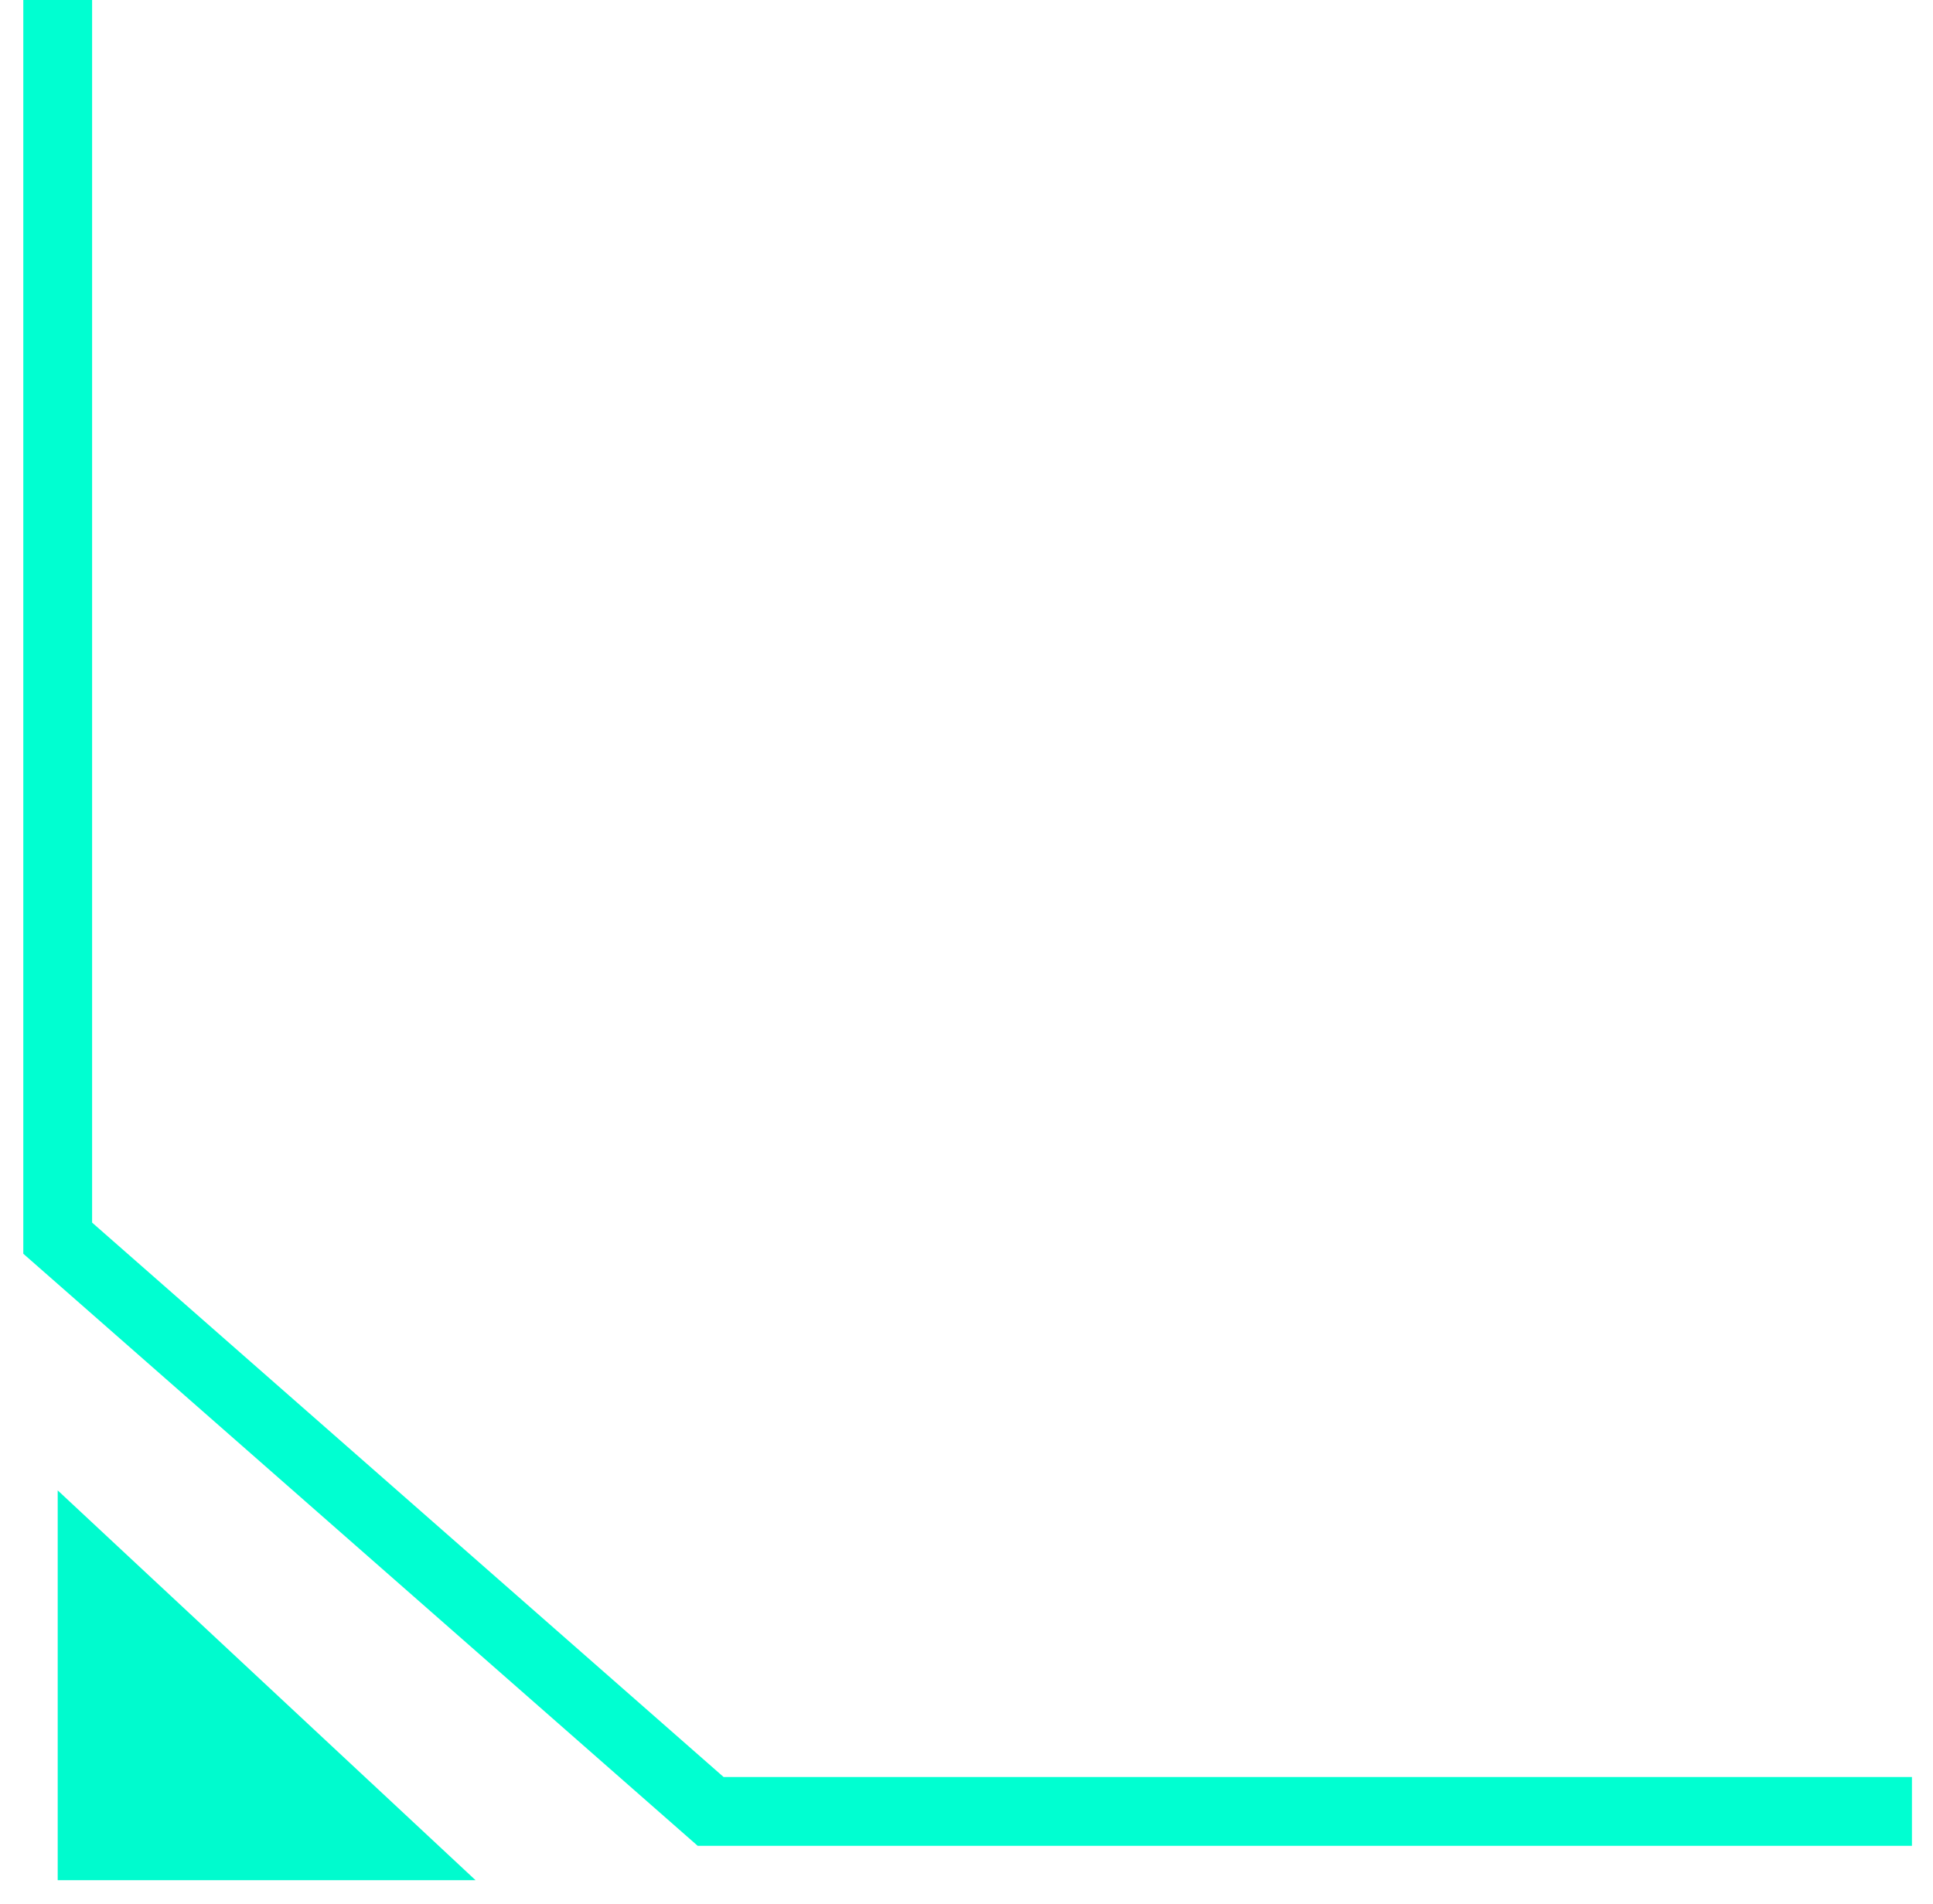 <svg width="67" height="66" viewBox="0 0 67 66" fill="none" xmlns="http://www.w3.org/2000/svg">
<path d="M66.27 62.798L24.631 62.798L2 42.925L2 27.424L2 3.69531e-05" stroke="#00FFD1" stroke-width="2.385"/>
<path d="M2 65.183L16.483 65.183L2 51.669L2 65.183Z" fill="#00FBCE"/>
</svg>
